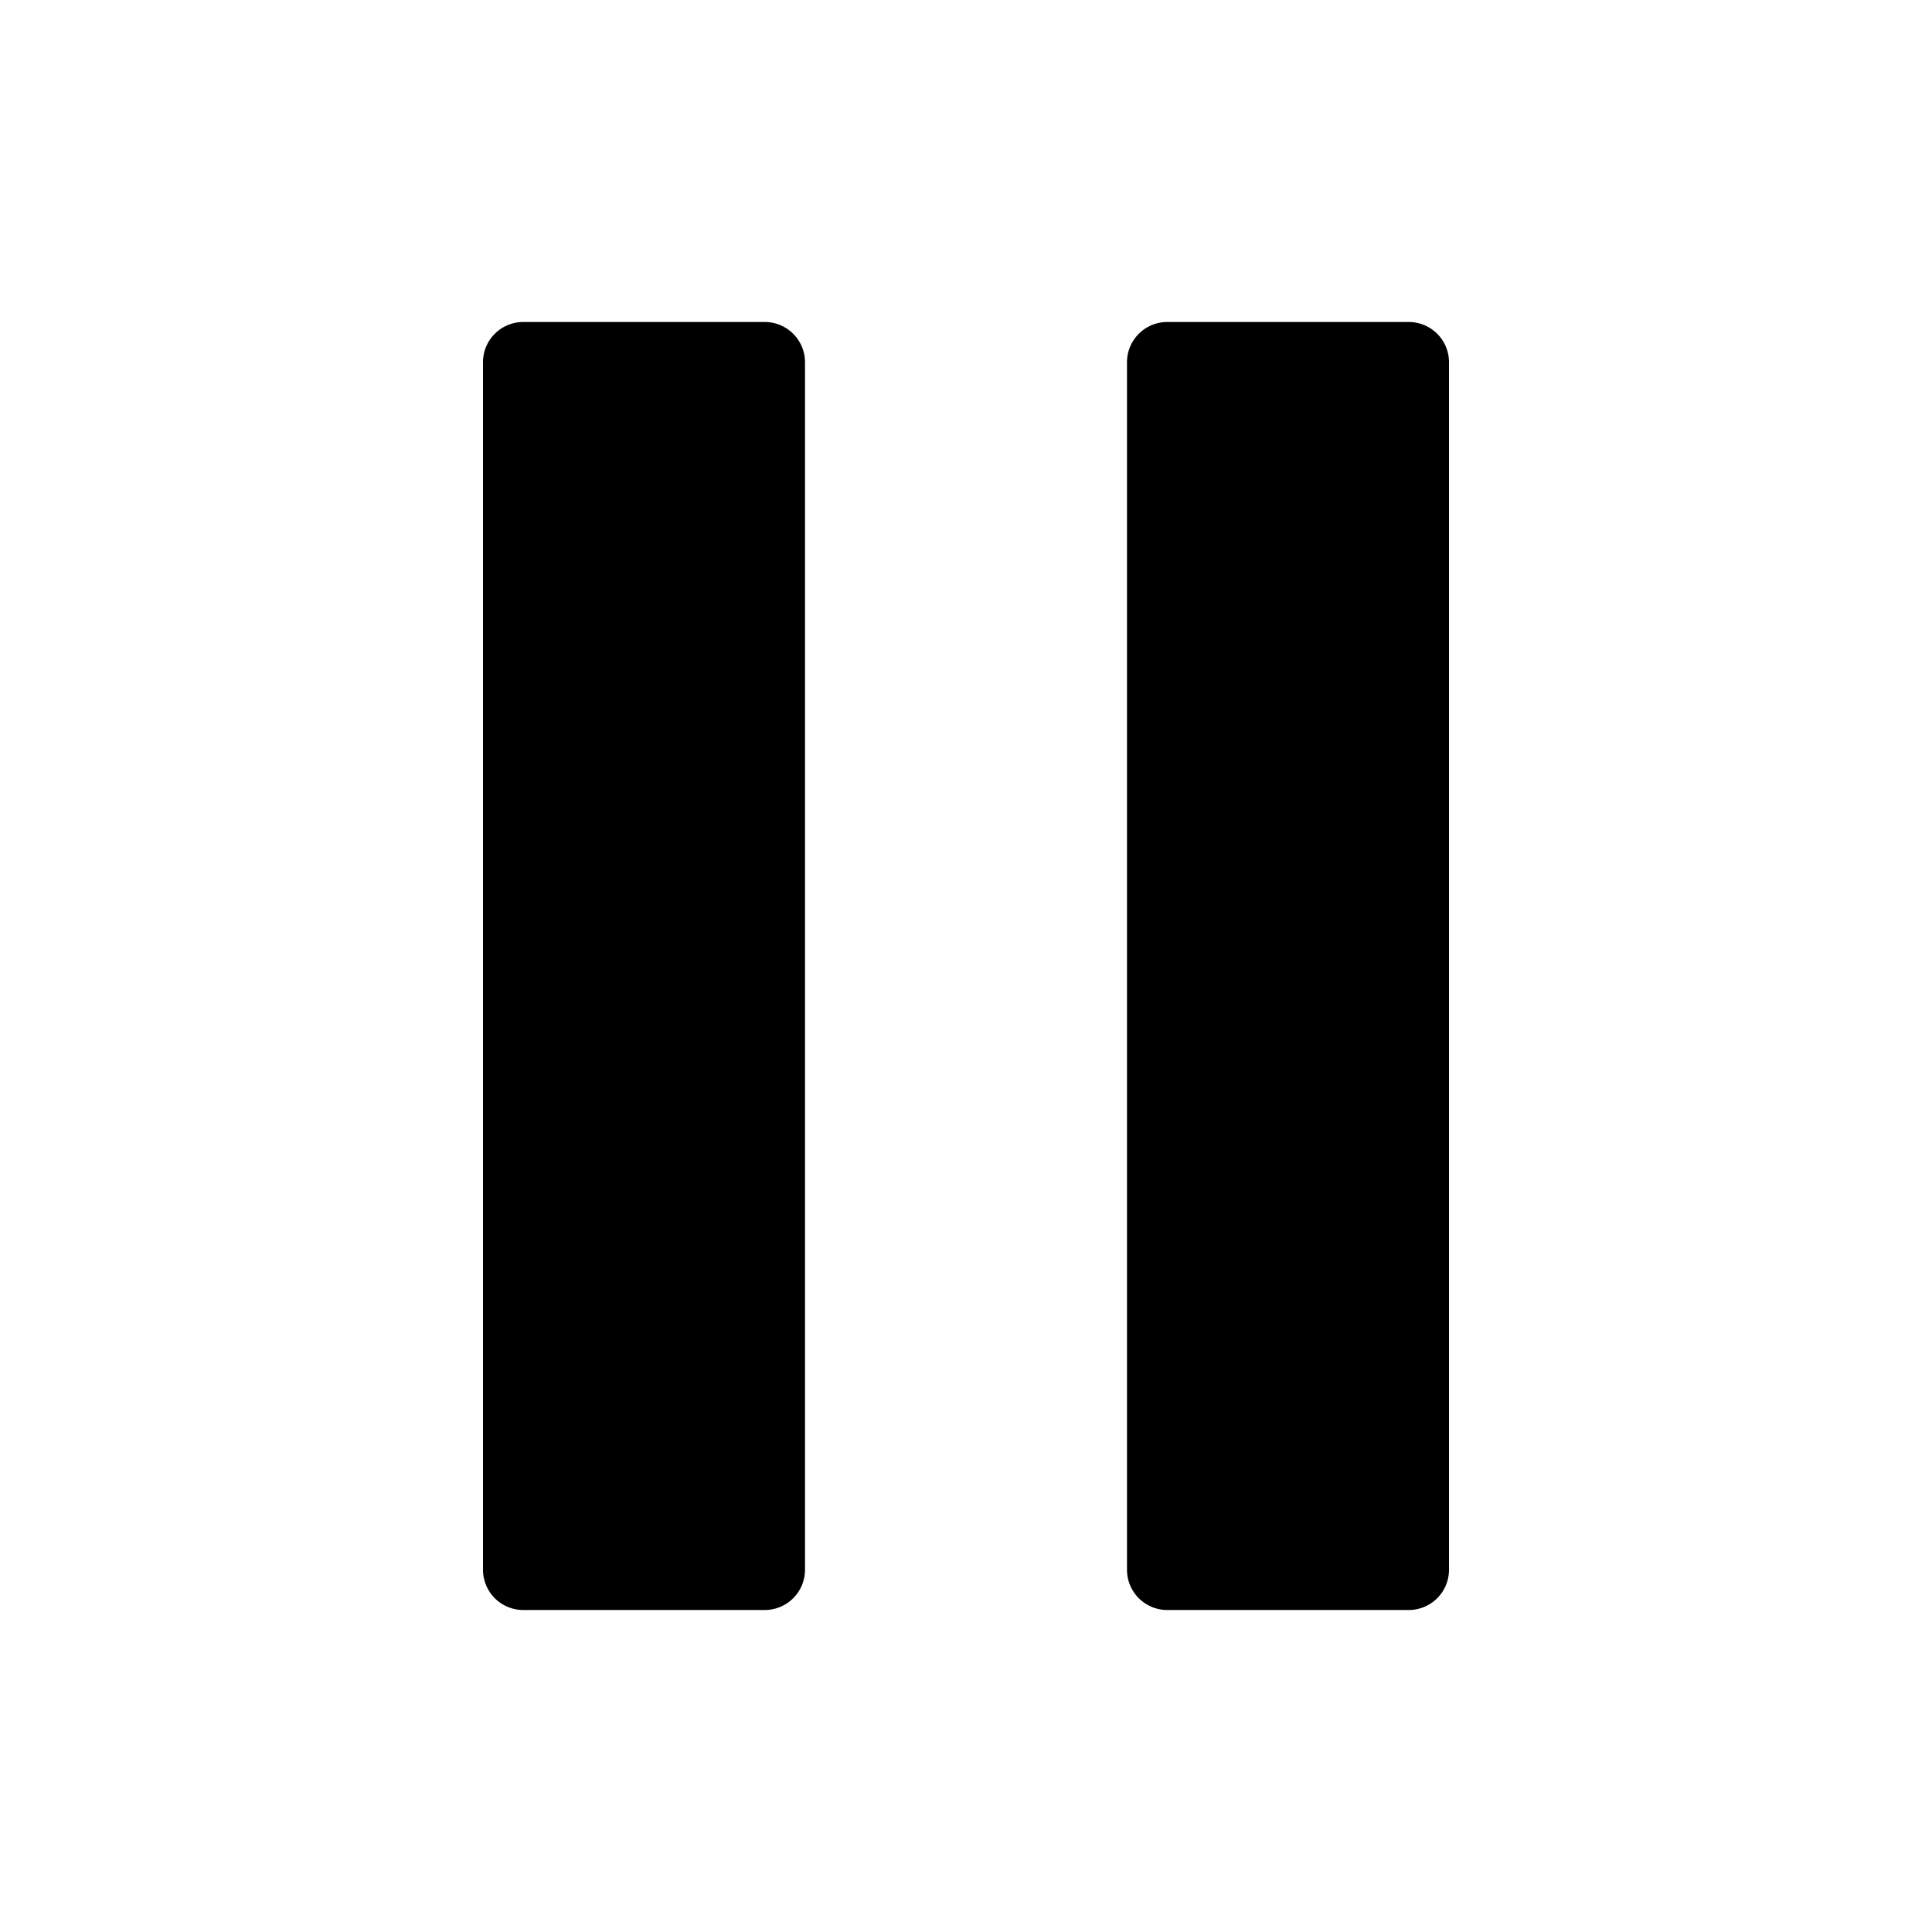 <svg aria-hidden="true" viewBox="0 0 24 24" slot="pause">
  <path d="M6 19.5a.5.5 0 0 0 .5.5h3a.5.5 0 0 0 .5-.5v-15a.5.5 0 0 0-.5-.5h-3a.5.5 0 0 0-.5.5v15ZM14.5 4a.5.5 0 0 0-.5.5v15a.5.5 0 0 0 .5.5h3a.5.5 0 0 0 .5-.5v-15a.5.5 0 0 0-.5-.5h-3Z"/>
</svg>
